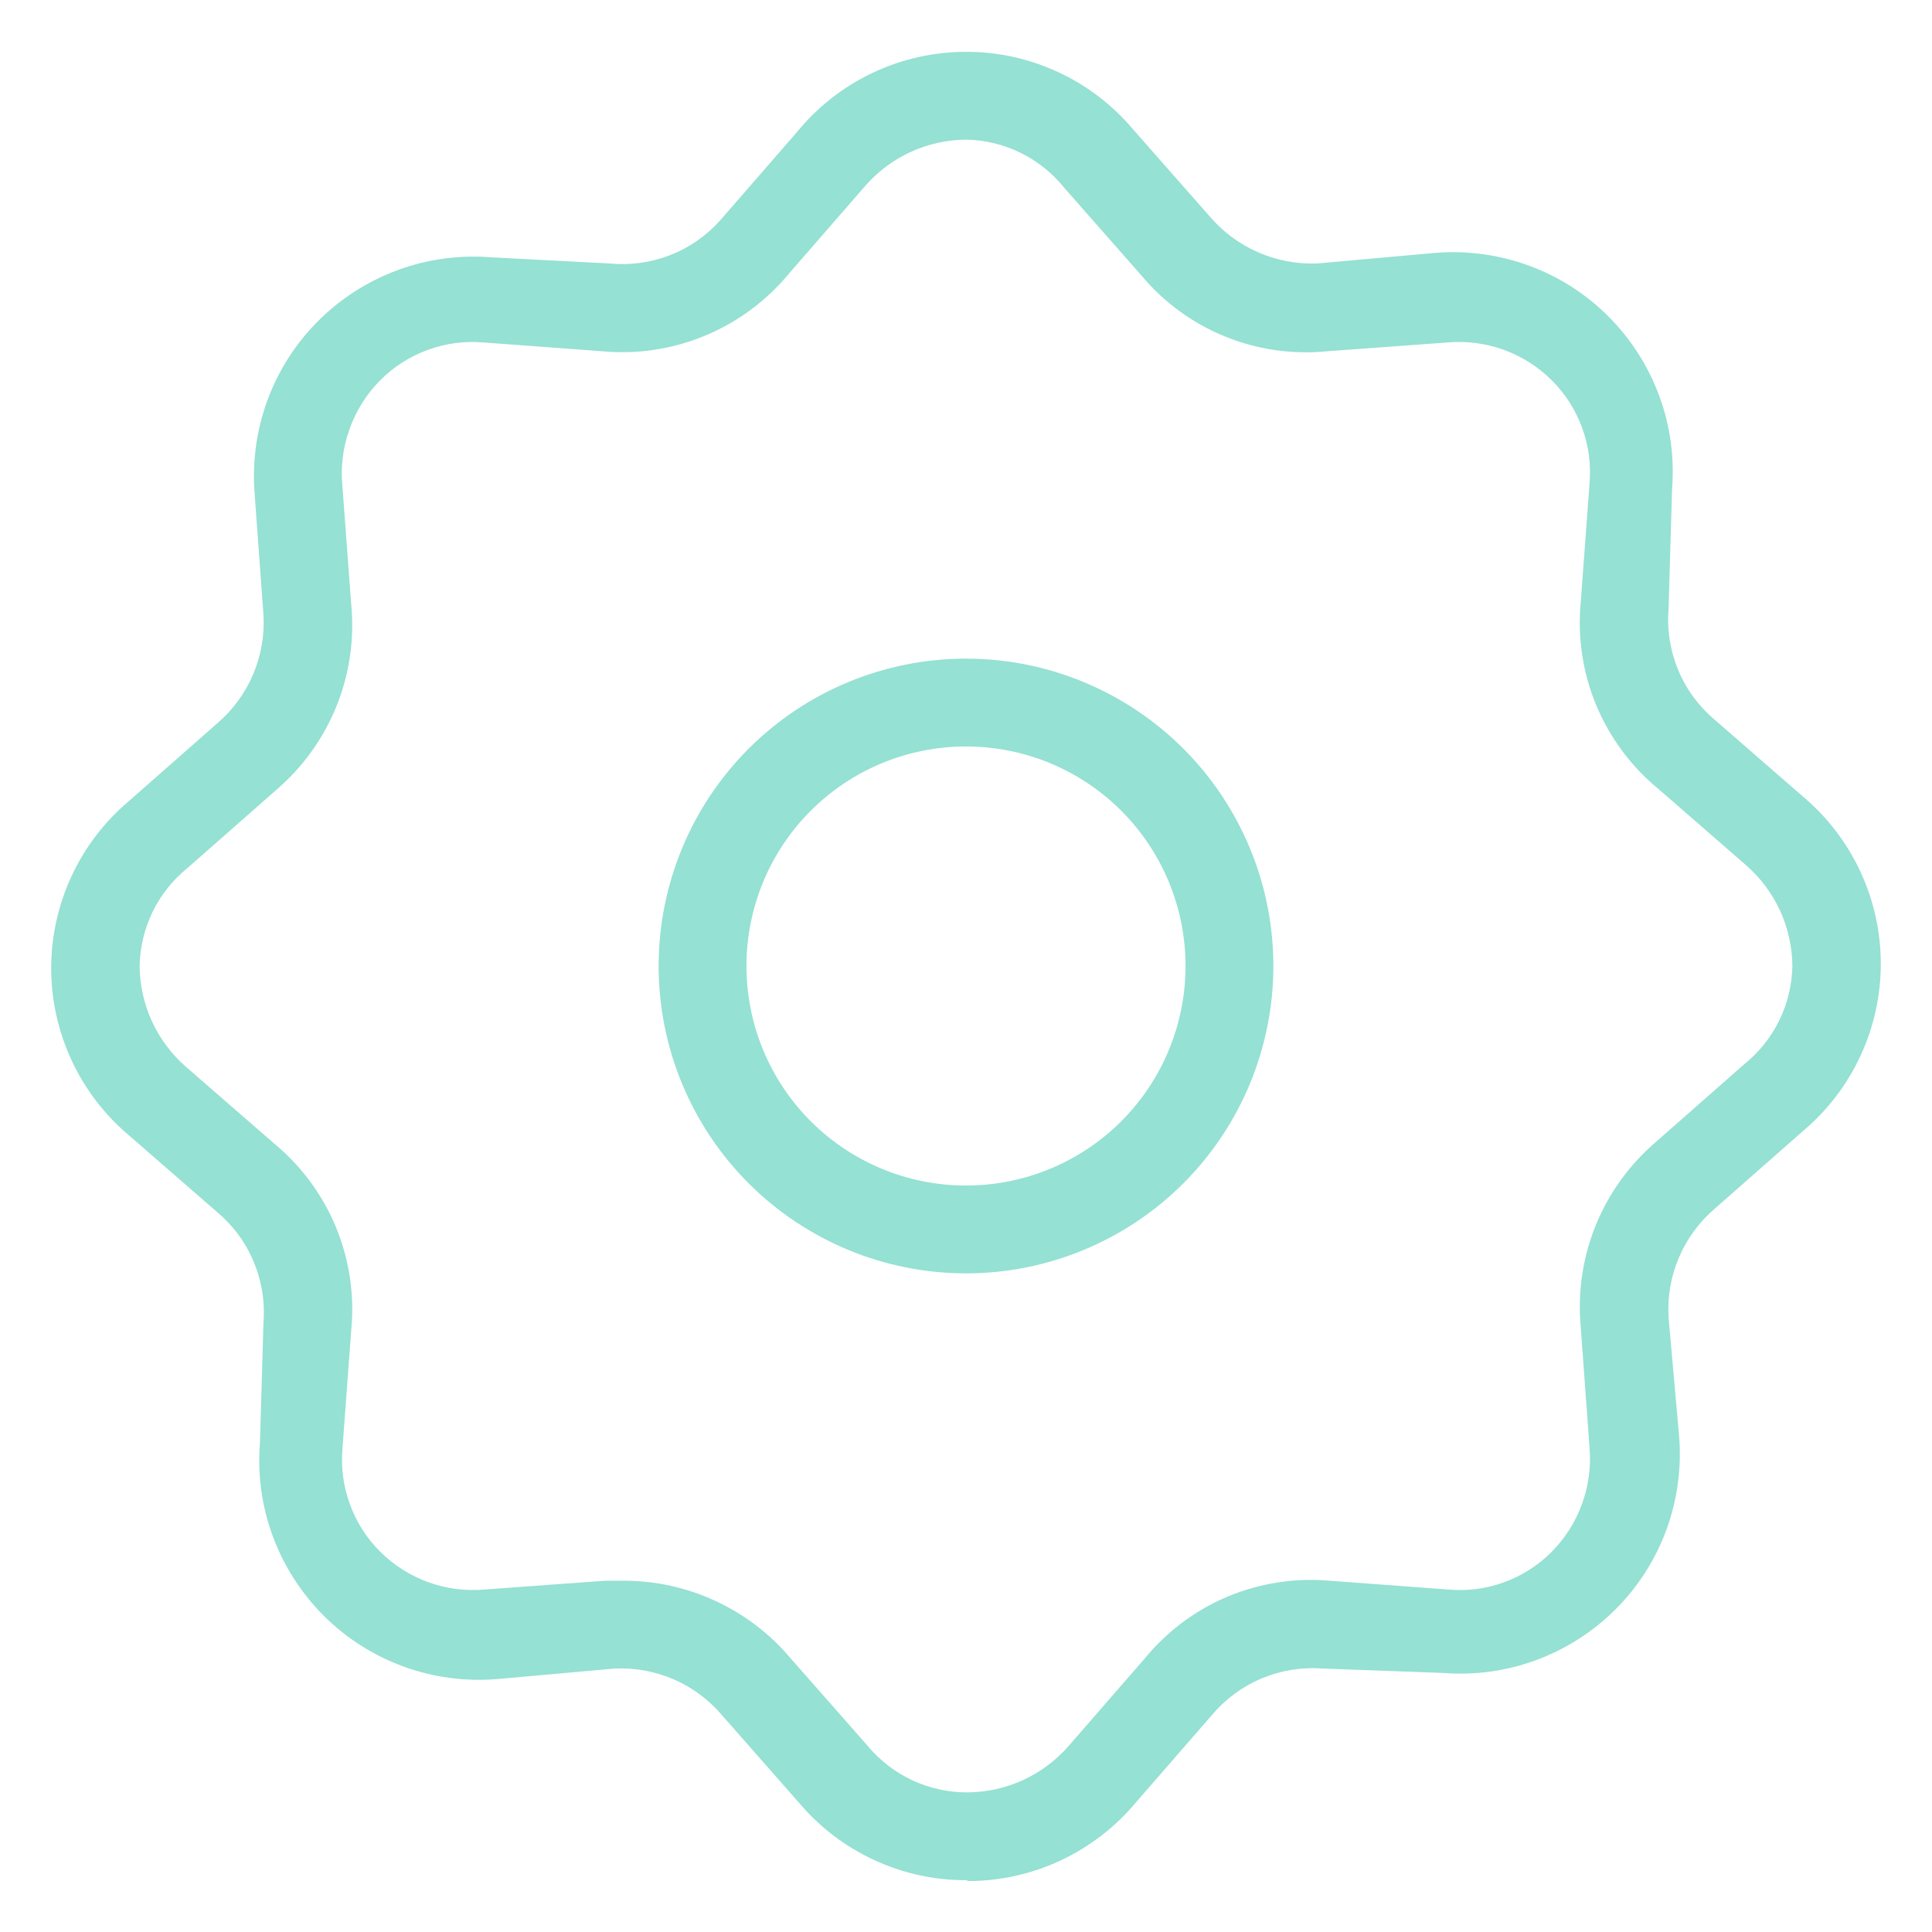 <svg width="42" height="42" viewBox="0 0 22 22" fill="none" xmlns="http://www.w3.org/2000/svg">
<path d="M11 21.41C10.638 21.411 10.281 21.332 9.953 21.18C9.624 21.028 9.333 20.806 9.1 20.53L8.22 19.53C8.071 19.354 7.883 19.215 7.672 19.123C7.46 19.032 7.23 18.989 7 19L5.66 19.12C5.299 19.15 4.935 19.101 4.595 18.977C4.254 18.853 3.945 18.656 3.688 18.4C3.431 18.144 3.233 17.835 3.107 17.495C2.981 17.155 2.931 16.791 2.96 16.43L3 15.06C3.019 14.823 2.98 14.585 2.888 14.366C2.796 14.146 2.653 13.953 2.47 13.8L1.47 12.93C1.192 12.696 0.969 12.405 0.816 12.076C0.663 11.746 0.583 11.388 0.583 11.025C0.583 10.662 0.663 10.303 0.816 9.974C0.969 9.645 1.192 9.354 1.47 9.12L2.47 8.24C2.648 8.088 2.789 7.898 2.881 7.682C2.973 7.467 3.014 7.234 3 7L2.9 5.63C2.87 5.269 2.919 4.905 3.043 4.564C3.167 4.224 3.364 3.914 3.62 3.658C3.876 3.401 4.185 3.203 4.525 3.077C4.865 2.951 5.229 2.901 5.59 2.93L6.94 3C7.174 3.023 7.41 2.991 7.629 2.906C7.848 2.821 8.044 2.685 8.2 2.51L9.07 1.51C9.303 1.223 9.597 0.991 9.931 0.832C10.265 0.673 10.63 0.59 11 0.59C11.362 0.589 11.719 0.668 12.047 0.82C12.376 0.972 12.667 1.194 12.9 1.47L13.78 2.47C13.93 2.644 14.118 2.783 14.329 2.874C14.541 2.966 14.77 3.009 15 3L16.34 2.88C16.701 2.85 17.065 2.899 17.405 3.023C17.746 3.147 18.056 3.344 18.312 3.6C18.569 3.856 18.767 4.165 18.893 4.505C19.019 4.845 19.069 5.209 19.04 5.57L19 6.94C18.981 7.177 19.02 7.415 19.112 7.634C19.204 7.854 19.348 8.047 19.53 8.2L20.53 9.07C20.808 9.304 21.031 9.595 21.184 9.924C21.337 10.253 21.417 10.612 21.417 10.975C21.417 11.338 21.337 11.697 21.184 12.026C21.031 12.355 20.808 12.646 20.53 12.88L19.53 13.76C19.352 13.912 19.211 14.102 19.119 14.318C19.027 14.533 18.986 14.766 19 15L19.12 16.35C19.15 16.711 19.101 17.075 18.977 17.416C18.853 17.756 18.656 18.066 18.4 18.322C18.144 18.579 17.835 18.777 17.495 18.903C17.155 19.029 16.791 19.079 16.43 19.05L15.06 19C14.823 18.982 14.585 19.021 14.366 19.113C14.147 19.205 13.953 19.348 13.8 19.53L12.93 20.53C12.697 20.808 12.406 21.031 12.078 21.185C11.75 21.339 11.392 21.419 11.03 21.42L11 21.41ZM7.1 18C7.462 17.999 7.819 18.078 8.147 18.23C8.476 18.382 8.767 18.604 9 18.88L9.88 19.88C10.019 20.047 10.193 20.181 10.39 20.273C10.588 20.365 10.803 20.411 11.02 20.41C11.238 20.408 11.454 20.36 11.652 20.269C11.85 20.177 12.027 20.045 12.17 19.88L13.04 18.88C13.292 18.574 13.615 18.333 13.981 18.18C14.347 18.027 14.745 17.965 15.14 18L16.49 18.1C16.706 18.12 16.924 18.092 17.128 18.017C17.332 17.943 17.517 17.824 17.67 17.67C17.823 17.515 17.942 17.328 18.016 17.122C18.09 16.917 18.119 16.698 18.1 16.48L18 15.11C17.963 14.715 18.023 14.317 18.172 13.95C18.322 13.583 18.558 13.257 18.86 13L19.86 12.12C20.028 11.985 20.165 11.815 20.26 11.621C20.355 11.428 20.406 11.216 20.41 11C20.408 10.782 20.36 10.566 20.269 10.368C20.177 10.17 20.045 9.993 19.88 9.85L18.88 8.98C18.571 8.725 18.33 8.399 18.176 8.029C18.023 7.66 17.962 7.258 18 6.86L18.1 5.51C18.119 5.294 18.091 5.076 18.016 4.872C17.942 4.668 17.824 4.483 17.67 4.33C17.515 4.176 17.328 4.058 17.123 3.983C16.917 3.909 16.698 3.881 16.48 3.9L15.11 4C14.715 4.039 14.316 3.981 13.948 3.831C13.581 3.682 13.255 3.444 13 3.14L12.12 2.14C11.985 1.972 11.815 1.835 11.621 1.74C11.428 1.645 11.216 1.594 11 1.59C10.782 1.592 10.566 1.64 10.368 1.731C10.17 1.823 9.993 1.955 9.85 2.12L8.98 3.12C8.725 3.428 8.398 3.669 8.029 3.822C7.66 3.976 7.258 4.037 6.86 4L5.51 3.9C5.294 3.881 5.076 3.909 4.872 3.984C4.668 4.058 4.483 4.176 4.33 4.33C4.172 4.489 4.052 4.681 3.978 4.892C3.903 5.103 3.877 5.327 3.9 5.55L4 6.89C4.037 7.285 3.978 7.683 3.828 8.05C3.678 8.417 3.442 8.743 3.14 9L2.14 9.88C1.972 10.015 1.835 10.185 1.74 10.379C1.645 10.572 1.594 10.784 1.59 11C1.592 11.218 1.64 11.434 1.731 11.632C1.823 11.83 1.955 12.007 2.12 12.15L3.12 13.02C3.429 13.275 3.67 13.601 3.824 13.97C3.977 14.34 4.038 14.742 4 15.14L3.9 16.49C3.881 16.706 3.909 16.924 3.984 17.128C4.058 17.332 4.176 17.517 4.33 17.67C4.485 17.824 4.672 17.942 4.877 18.017C5.083 18.091 5.302 18.119 5.52 18.1L6.89 18H7.1Z" fill="#95E1D3"/>
<path d="M11 14.5C10.072 14.5 9.181 14.131 8.525 13.475C7.869 12.819 7.5 11.928 7.5 11C7.5 10.072 7.869 9.181 8.525 8.525C9.181 7.869 10.072 7.5 11 7.5C11.928 7.5 12.819 7.869 13.475 8.525C14.131 9.181 14.5 10.072 14.5 11C14.5 11.928 14.131 12.819 13.475 13.475C12.819 14.131 11.928 14.5 11 14.5ZM11 8.5C10.337 8.5 9.701 8.763 9.232 9.232C8.763 9.701 8.5 10.337 8.5 11C8.5 11.663 8.763 12.299 9.232 12.768C9.701 13.237 10.337 13.5 11 13.5C11.663 13.5 12.299 13.237 12.768 12.768C13.237 12.299 13.5 11.663 13.5 11C13.5 10.337 13.237 9.701 12.768 9.232C12.299 8.763 11.663 8.5 11 8.5Z" fill="#95E1D3"/>
</svg>
